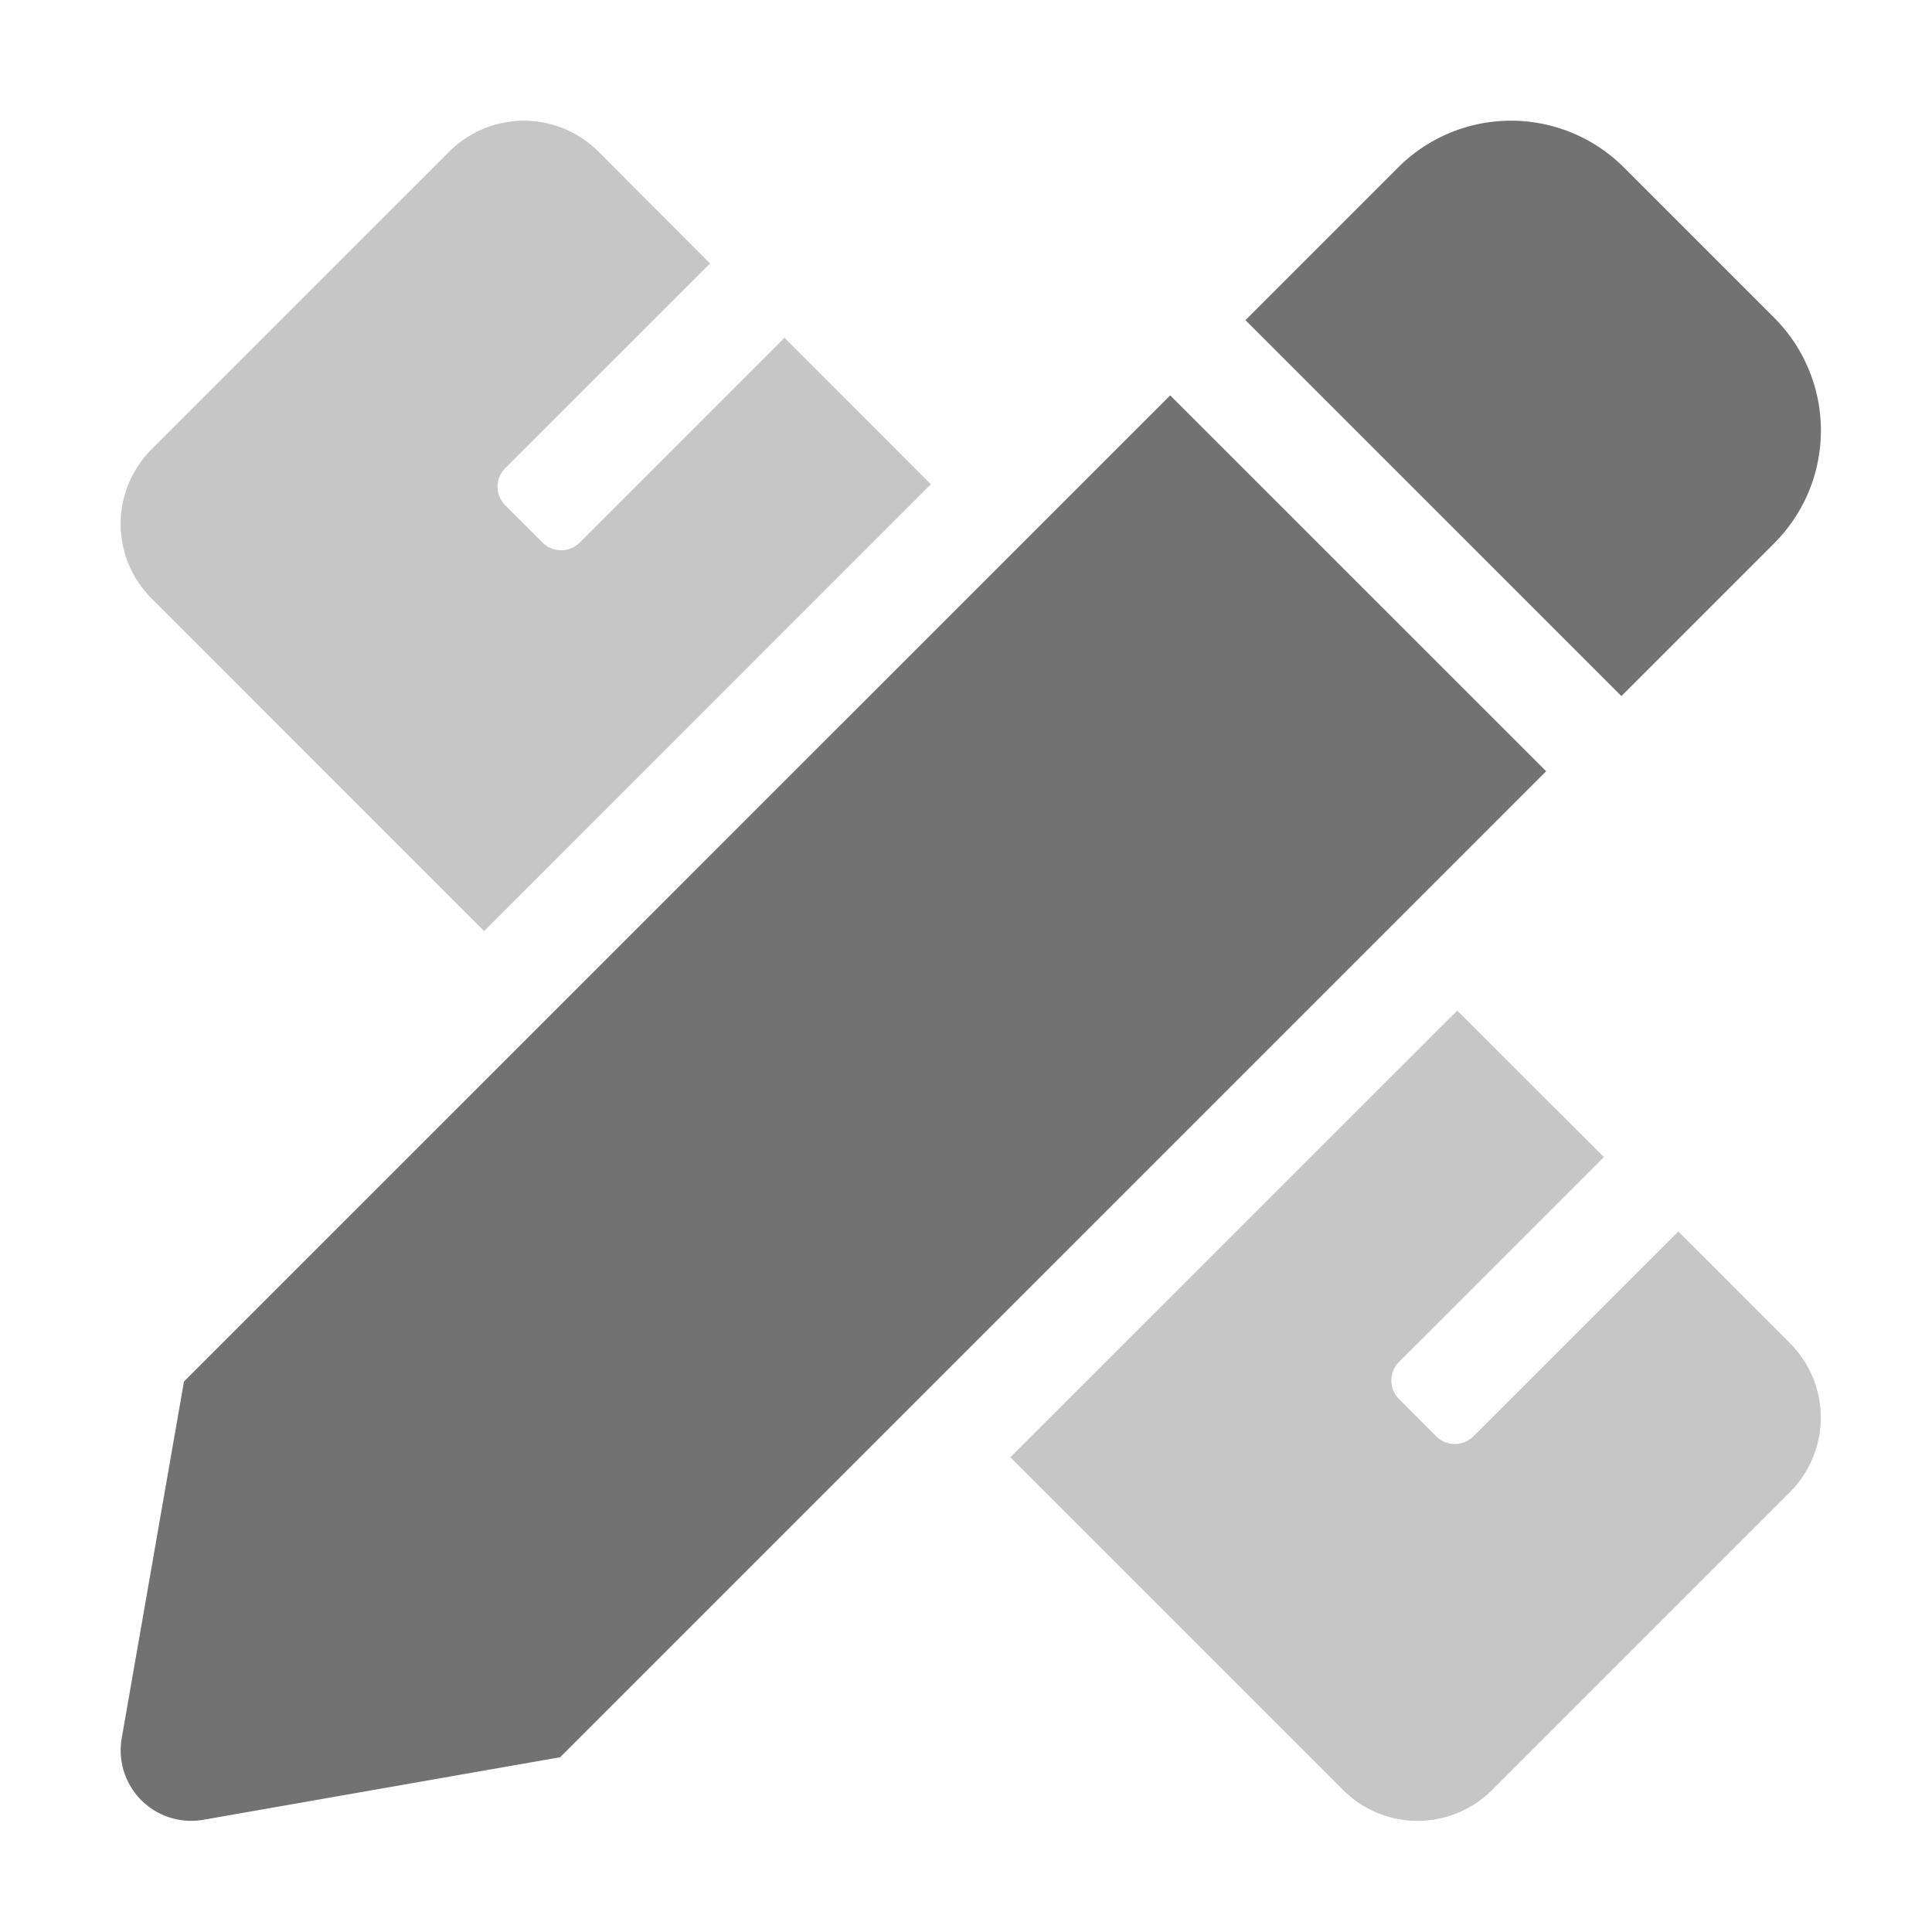 ﻿<?xml version='1.0' encoding='UTF-8'?>
<svg viewBox="-1.998 -1.999 32 32" xmlns="http://www.w3.org/2000/svg">
  <g transform="matrix(0.055, 0, 0, 0.055, 0, 0)">
    <defs>
      <style>.fa-secondary{opacity:.4}</style>
    </defs>
    <path d="M138.25, 127.05A7.92 7.92 0 0 1 127.05, 127.05L115.84, 115.84A7.92 7.92 0 0 1 115.84, 104.63L177.5, 43L143.87, 9.3A31.73 31.73 0 0 0 99, 9.3L9.29, 99A31.74 31.74 0 0 0 9.29, 143.86L109.46, 244.05L244, 109.49L199.92, 65.37zM502.71, 368.15L469.08, 334.51L407.4, 396.19A7.92 7.92 0 0 1 396.19, 396.19L385, 385A7.92 7.92 0 0 1 385, 373.79L446.68, 312.11L402.52, 268L267.94, 402.51L368.15, 502.71A31.7 31.7 0 0 0 413, 502.71L502.71, 413A31.72 31.72 0 0 0 502.71, 368.15z" fill="#727272" opacity="0.4" fill-opacity="1" class="Black" />
    <path d="M497.94, 59.32L452.69, 14.07A48.05 48.05 0 0 0 384.74, 14.07L338.74, 60.07L451.95, 173.27L497.95, 127.27A48 48 0 0 0 497.94, 59.32zM19.08, 379.68L0.33, 487.12A21.23 21.23 0 0 0 24.92, 511.68L132.37, 492.84L429.29, 195.91L316.08, 82.72z" fill="#727272" fill-opacity="1" class="Black" />
  </g>
</svg>